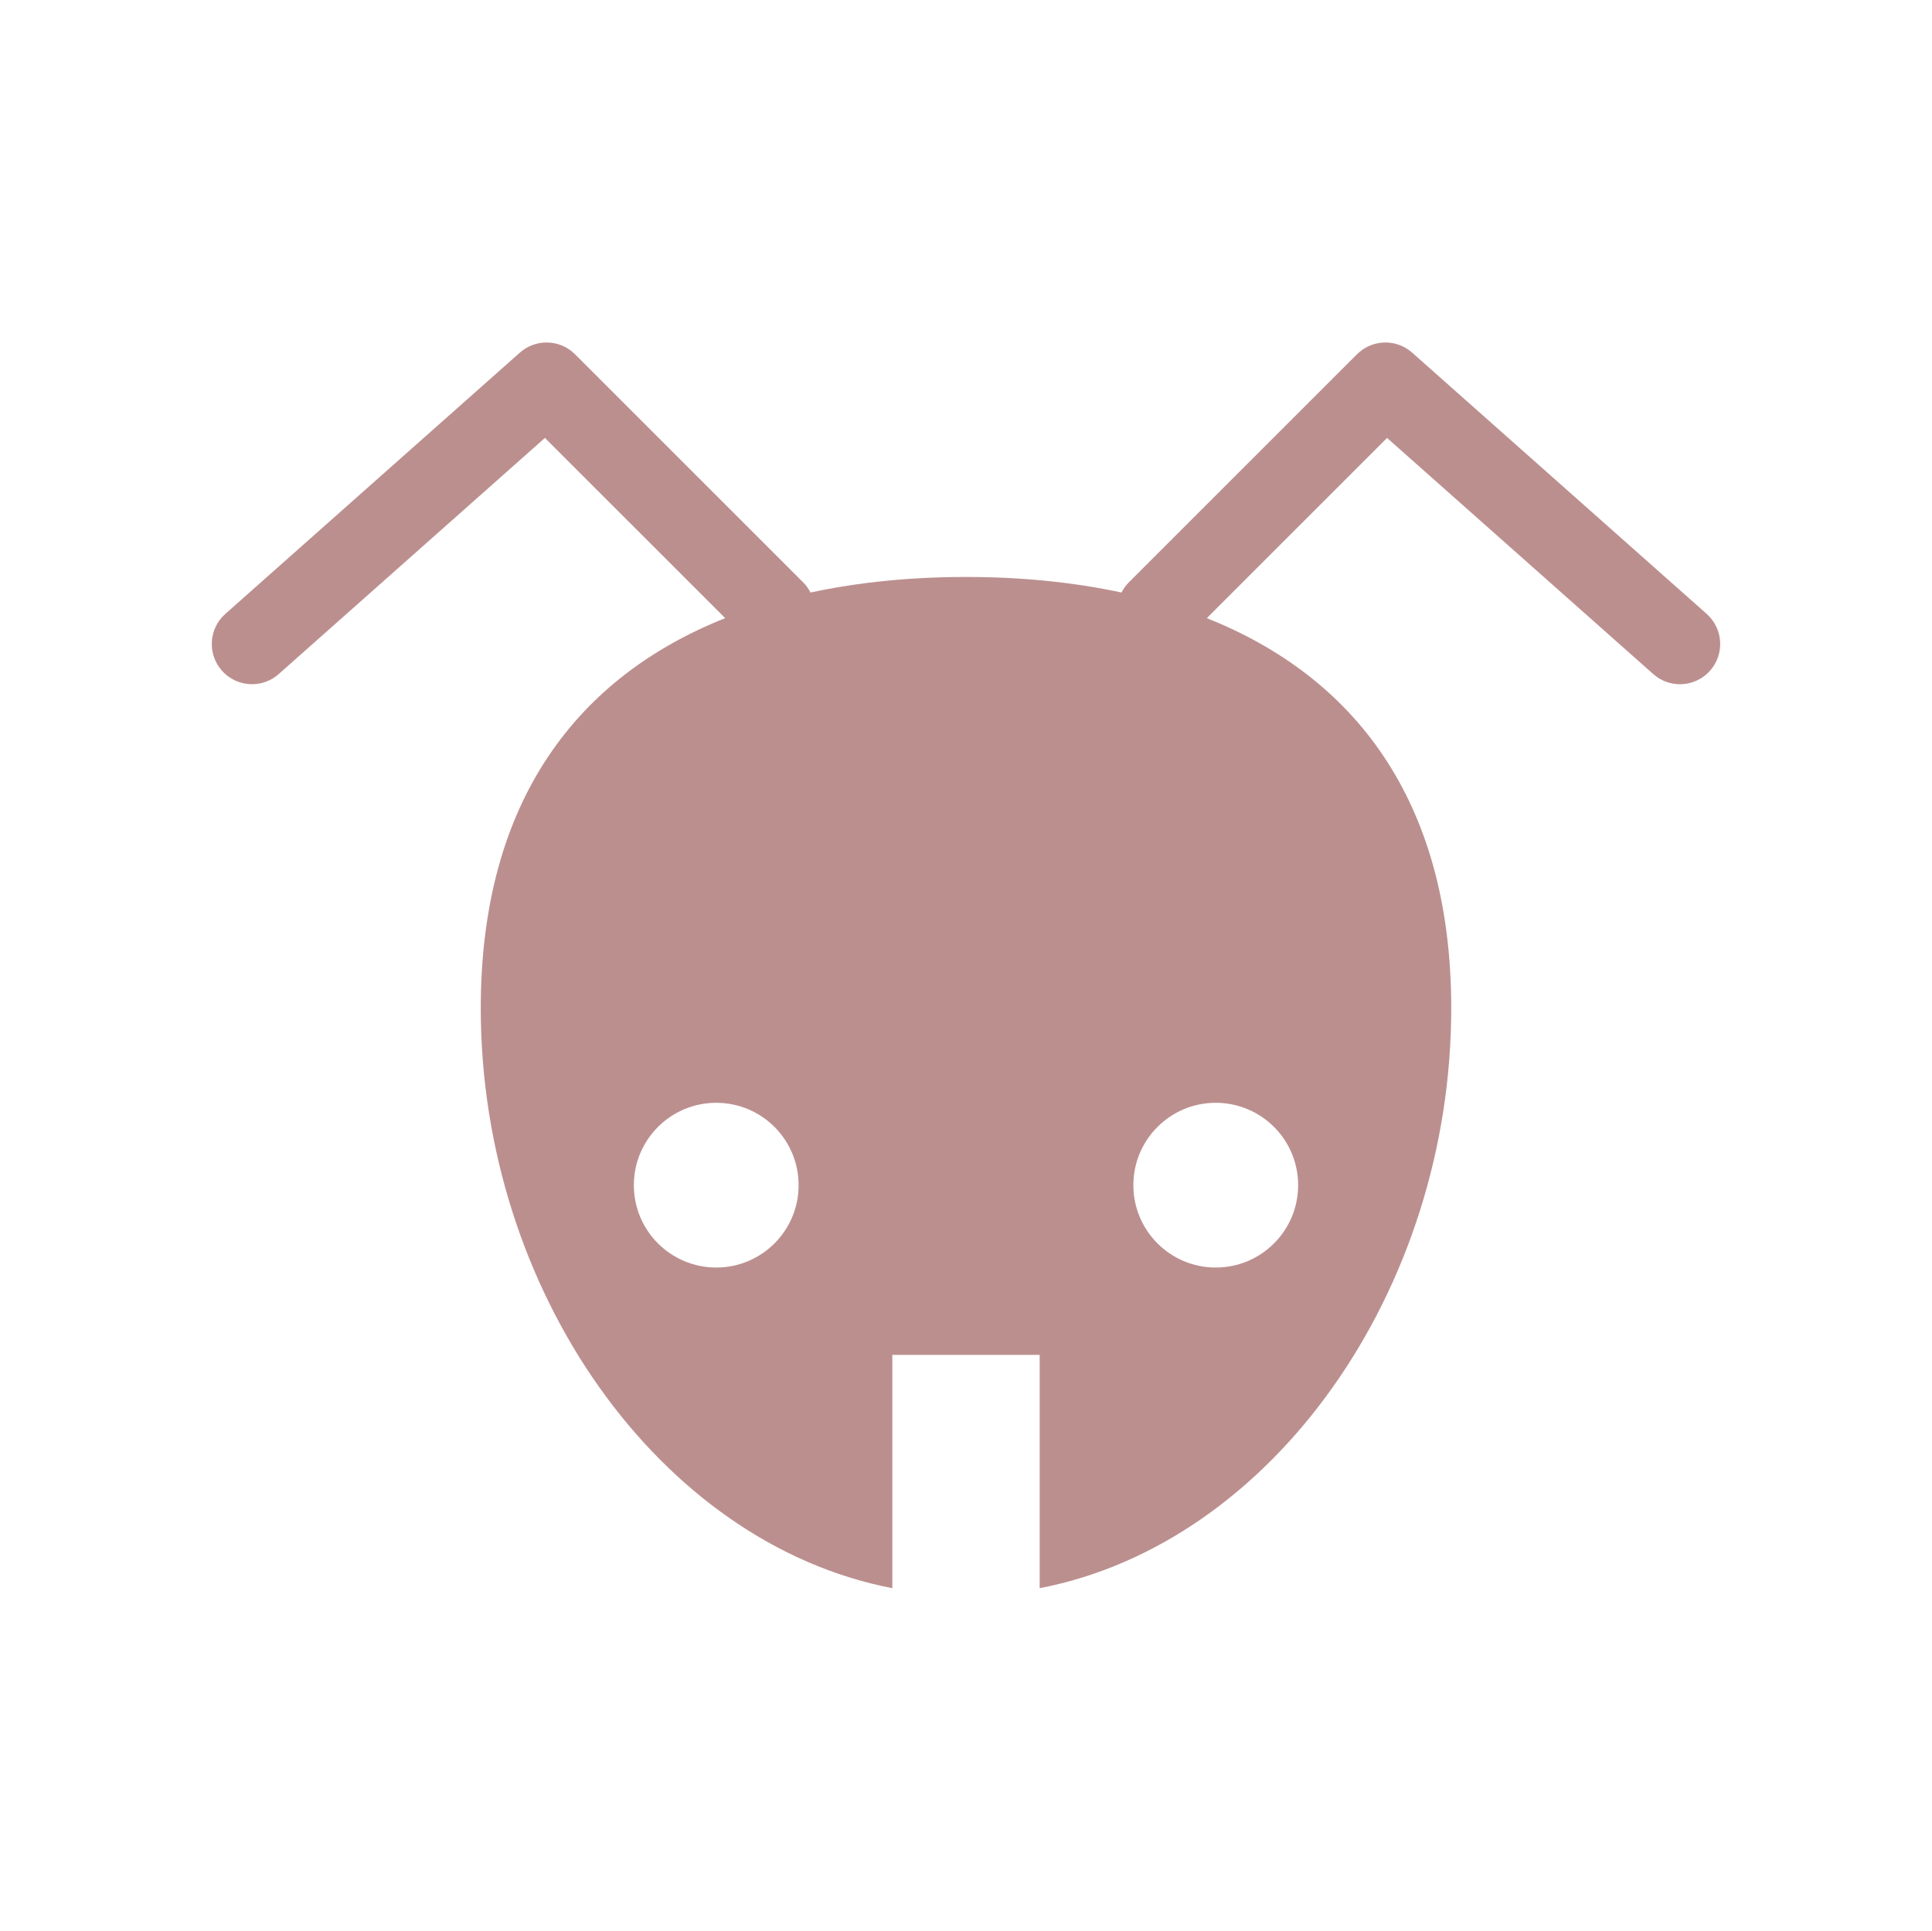 <svg fill="#BC8F8F" xmlns="http://www.w3.org/2000/svg" xmlns:xlink="http://www.w3.org/1999/xlink" version="1.1" x="0px" y="0px" viewBox="0 0 144.083 144" enable-background="new 0 0 144.083 144" xml:space="preserve"><path d="M127.279,45.788L105.312,26.3c-1.188-1.053-2.989-1-4.112,0.123L84.161,43.46c-0.221,0.22-0.386,0.472-0.523,0.734  c-3.642-0.784-7.538-1.161-11.596-1.161s-7.955,0.377-11.597,1.161c-0.138-0.262-0.303-0.513-0.523-0.733L42.883,26.423  c-1.122-1.123-2.924-1.176-4.112-0.123L16.804,45.788c-1.24,1.1-1.353,2.996-0.253,4.235c0.593,0.668,1.417,1.009,2.245,1.009  c0.708,0,1.419-0.249,1.99-0.756l19.853-17.613l13.443,13.442C43.195,50.434,35.854,59.594,35.854,75.2  c0,21.024,13.315,39.909,30.693,43.256v-17.402h10.989v17.402c17.377-3.347,30.693-22.231,30.693-43.256  c0-15.606-7.341-24.766-18.229-29.094l13.443-13.442l19.853,17.613c0.571,0.507,1.282,0.756,1.99,0.756  c0.828,0,1.652-0.341,2.245-1.009C128.631,48.784,128.518,46.888,127.279,45.788z M53.415,94.54c-3.393,0-6.144-2.75-6.144-6.144  s2.751-6.143,6.144-6.143c3.394,0,6.143,2.749,6.143,6.143S56.809,94.54,53.415,94.54z M96.811,88.396  c0,3.394-2.752,6.144-6.145,6.144s-6.143-2.75-6.143-6.144s2.75-6.143,6.143-6.143S96.811,85.003,96.811,88.396z"></path></svg>